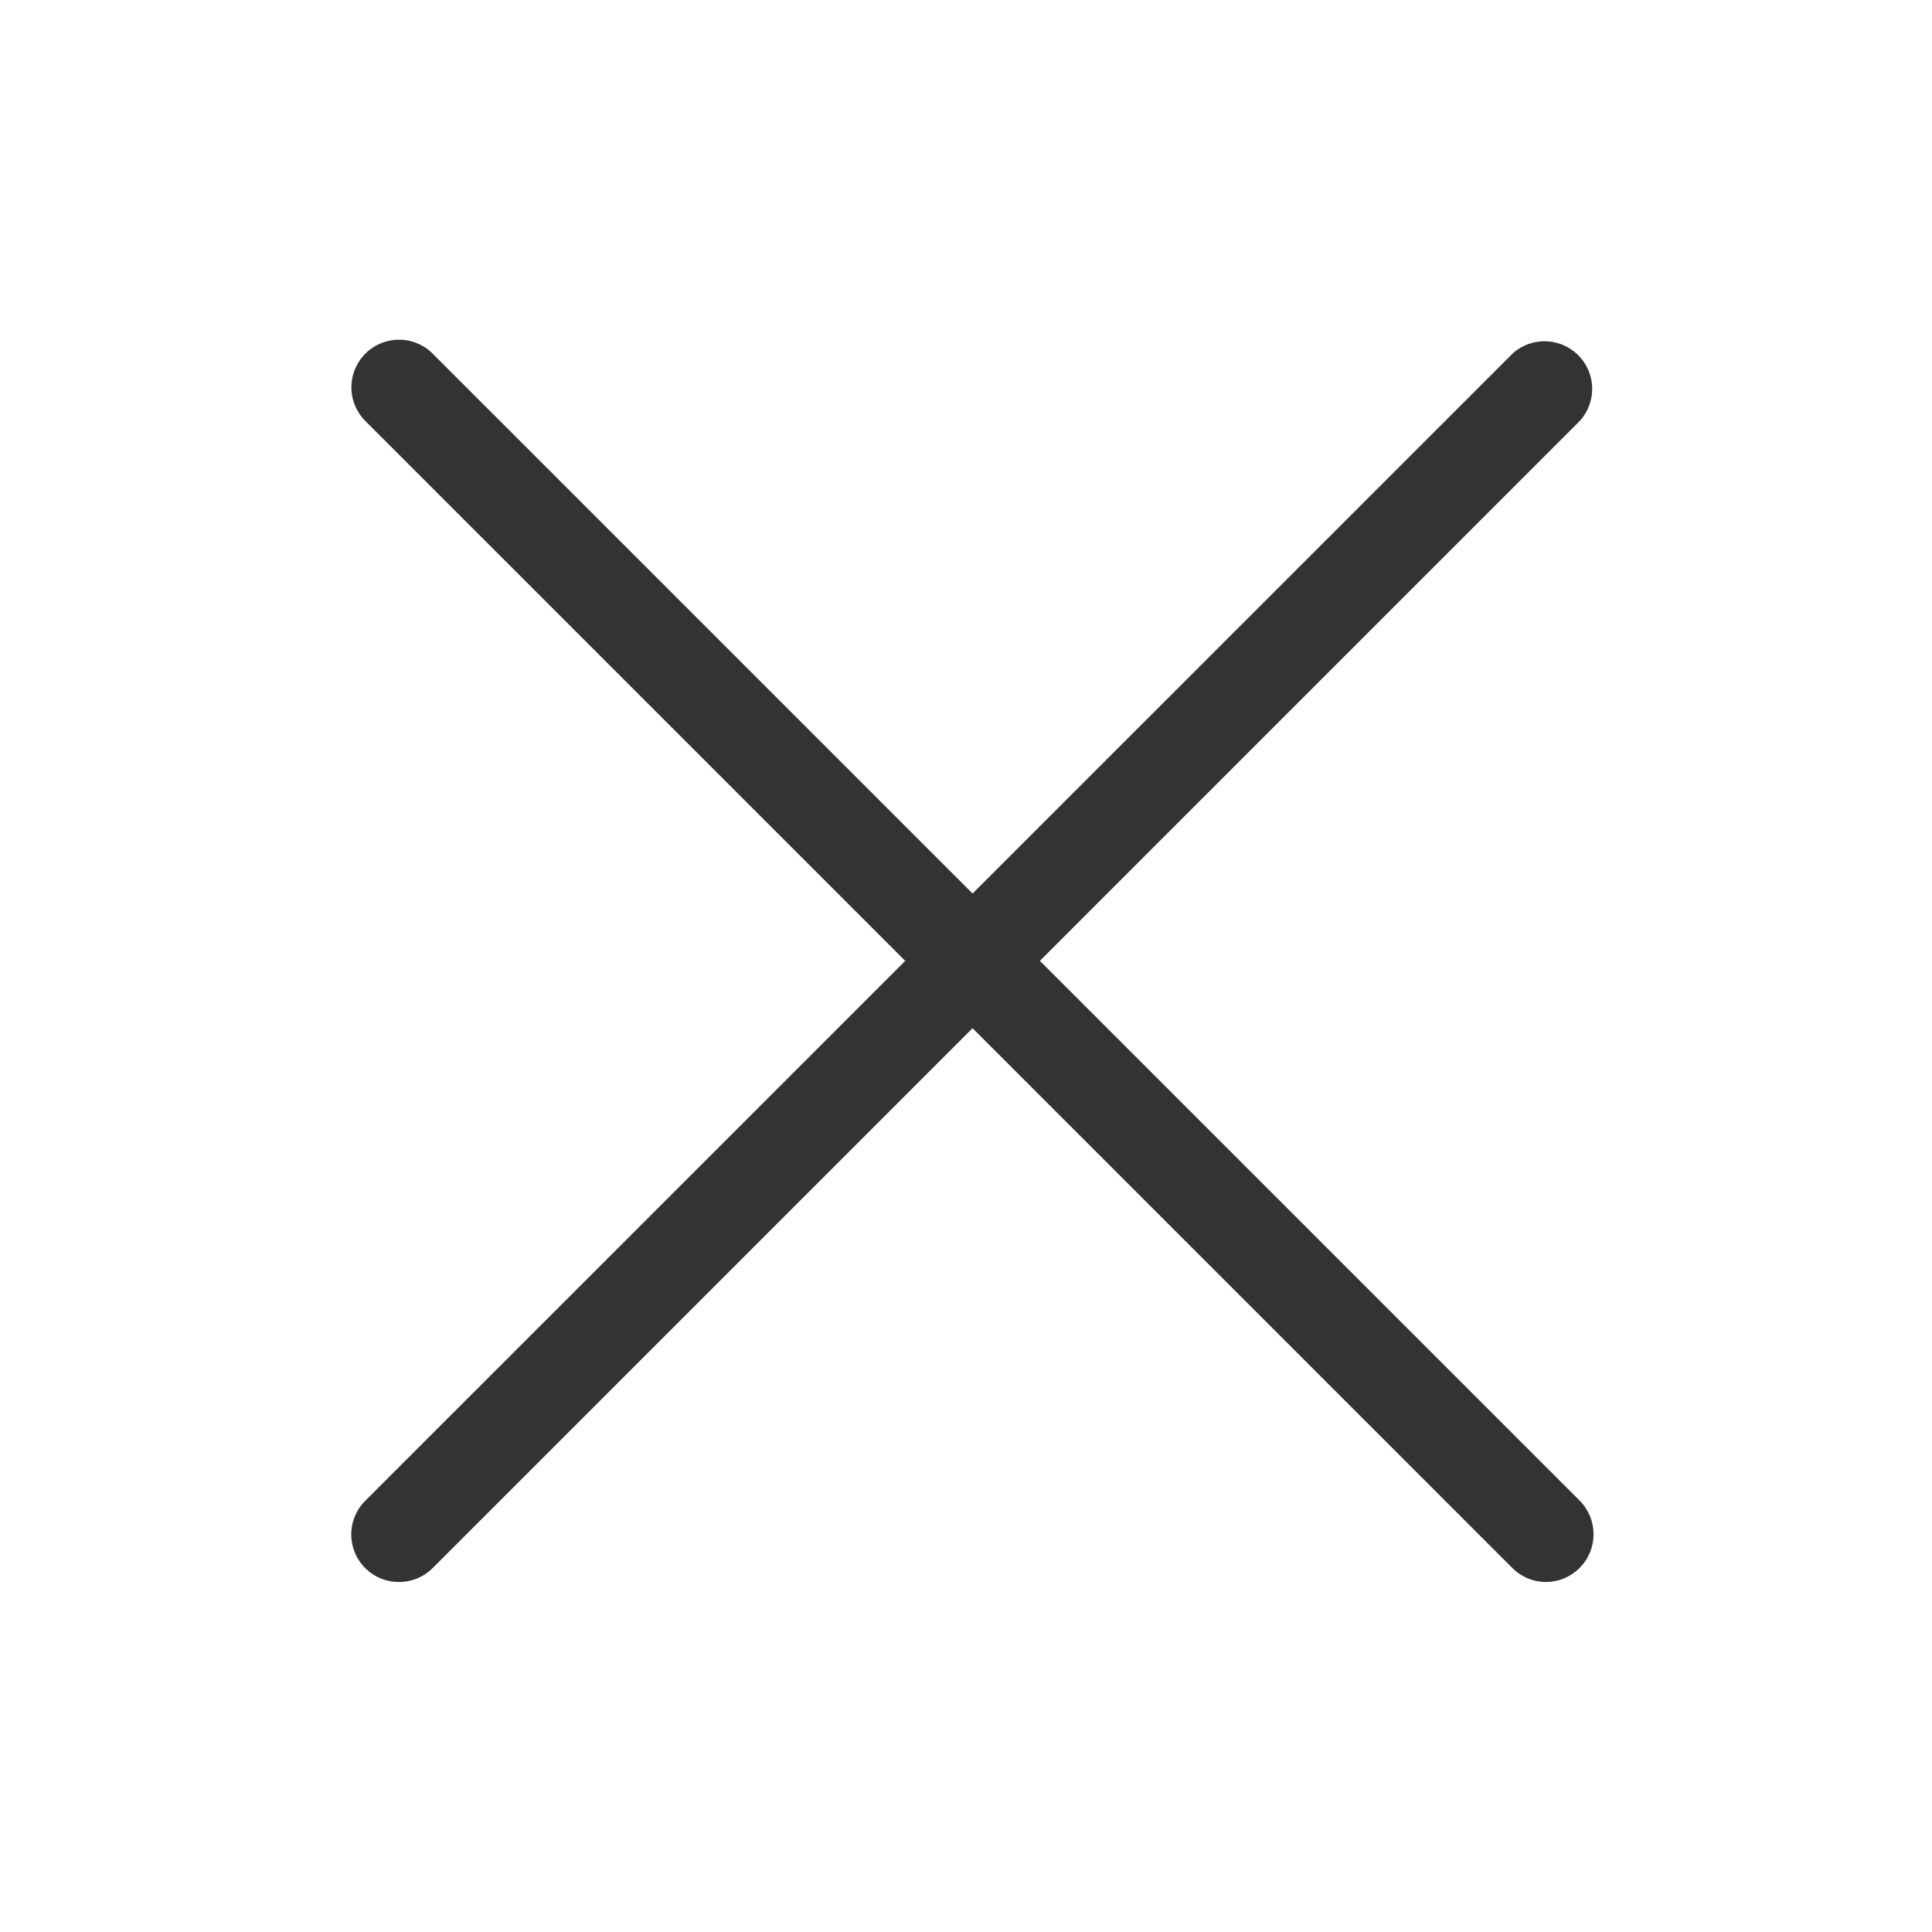 <?xml version="1.0" standalone="no"?><!DOCTYPE svg PUBLIC "-//W3C//DTD SVG 1.1//EN" "http://www.w3.org/Graphics/SVG/1.1/DTD/svg11.dtd"><svg t="1535598788523" class="icon" style="" viewBox="0 0 1024 1024" version="1.1" xmlns="http://www.w3.org/2000/svg" p-id="2911" xmlns:xlink="http://www.w3.org/1999/xlink" width="128" height="128"><defs><style type="text/css"></style></defs><path d="M819.438 838.489a25.248 25.248 0 0 1-17.847-7.401L193.646 223.143a25.195 25.195 0 1 1 35.694-35.694l607.997 607.997a25.3 25.3 0 0 1-17.899 43.042" fill="#333333" p-id="2912"></path><path d="M211.493 838.489a25.195 25.195 0 0 1-17.847-43.095L801.643 187.45a25.248 25.248 0 0 1 35.641 35.694L229.34 831.088a25.195 25.195 0 0 1-17.847 7.401" fill="#333333" p-id="2913"></path></svg>